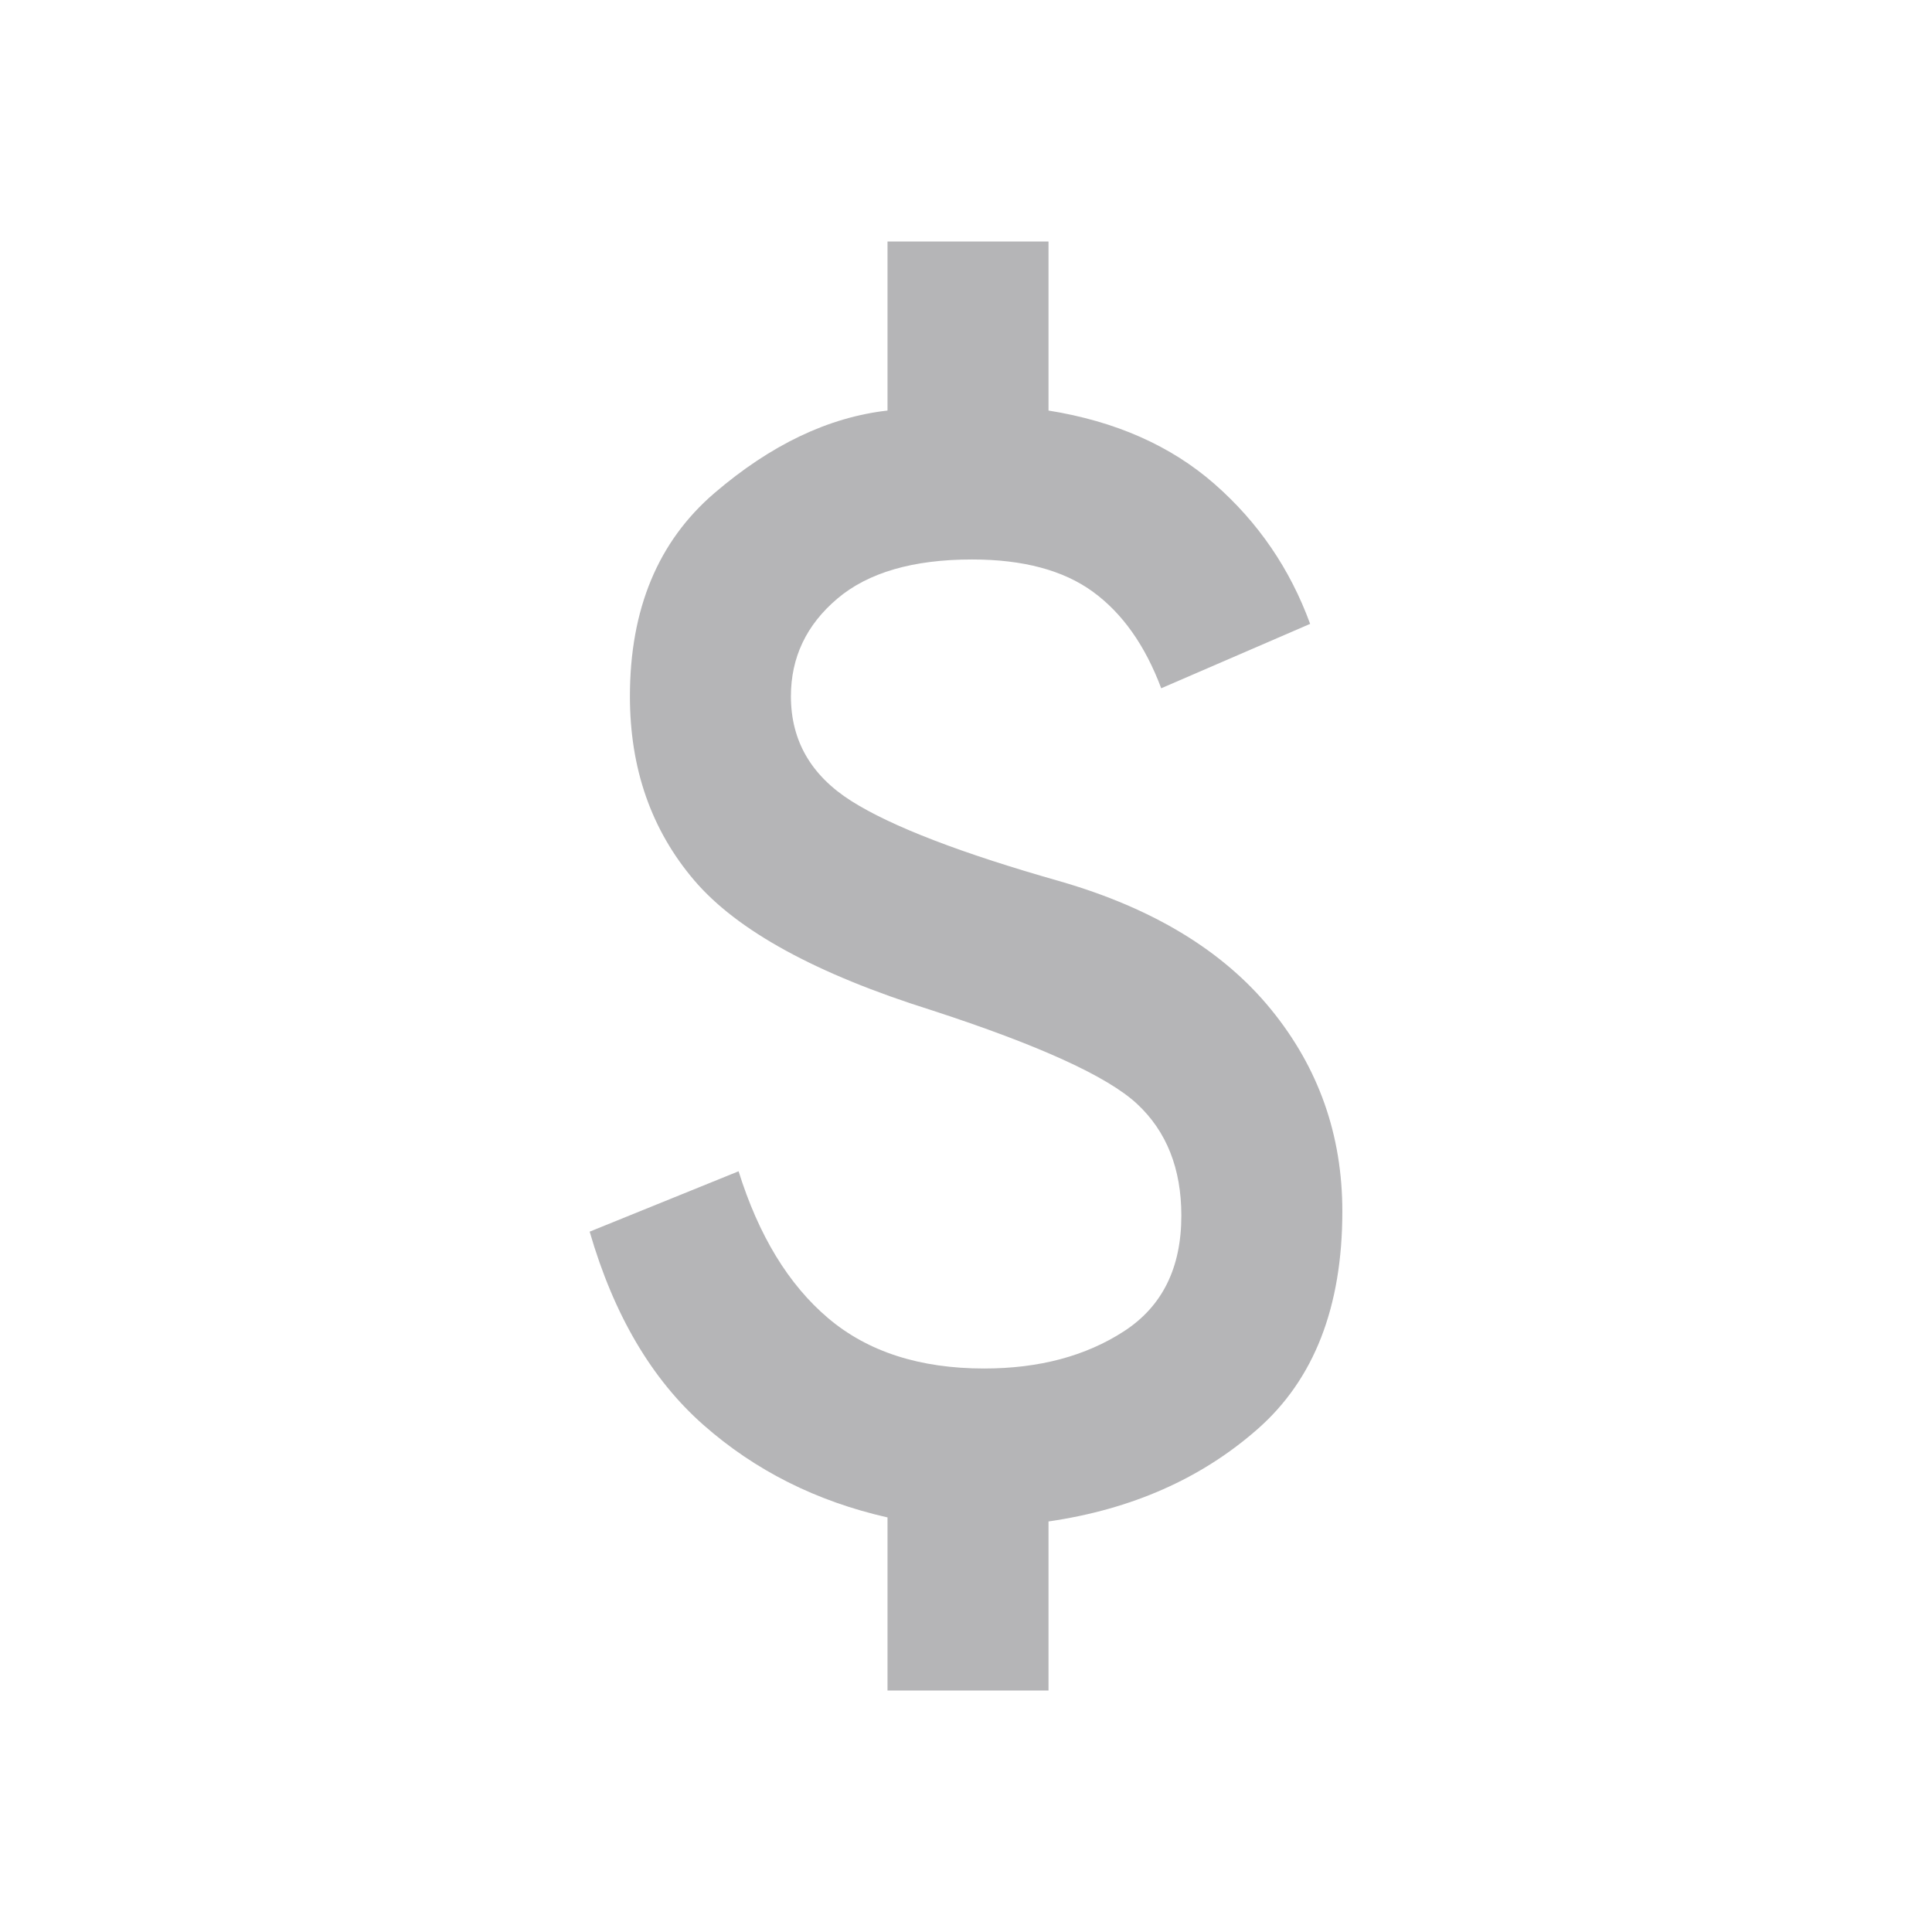 <svg xmlns="http://www.w3.org/2000/svg" width="1em" height="1em" viewBox="0 0 24 24"><path fill="#b5b5b7" d="M11.025 21v-2.15q-1.325-.3-2.288-1.15t-1.412-2.4l1.85-.75q.375 1.2 1.113 1.825t1.937.625q1.025 0 1.738-.463t.712-1.437q0-.875-.55-1.387t-2.55-1.163q-2.15-.675-2.95-1.613t-.8-2.287q0-1.625 1.05-2.525t2.15-1.025V3h2v2.1q1.25.2 2.063.913t1.187 1.737l-1.85.8q-.3-.8-.85-1.2t-1.5-.4q-1.1 0-1.675.488T9.825 8.65q0 .825.75 1.3t2.6 1q1.725.5 2.613 1.588t.887 2.512q0 1.775-1.05 2.7t-2.6 1.15V21h-2Z"/></svg>